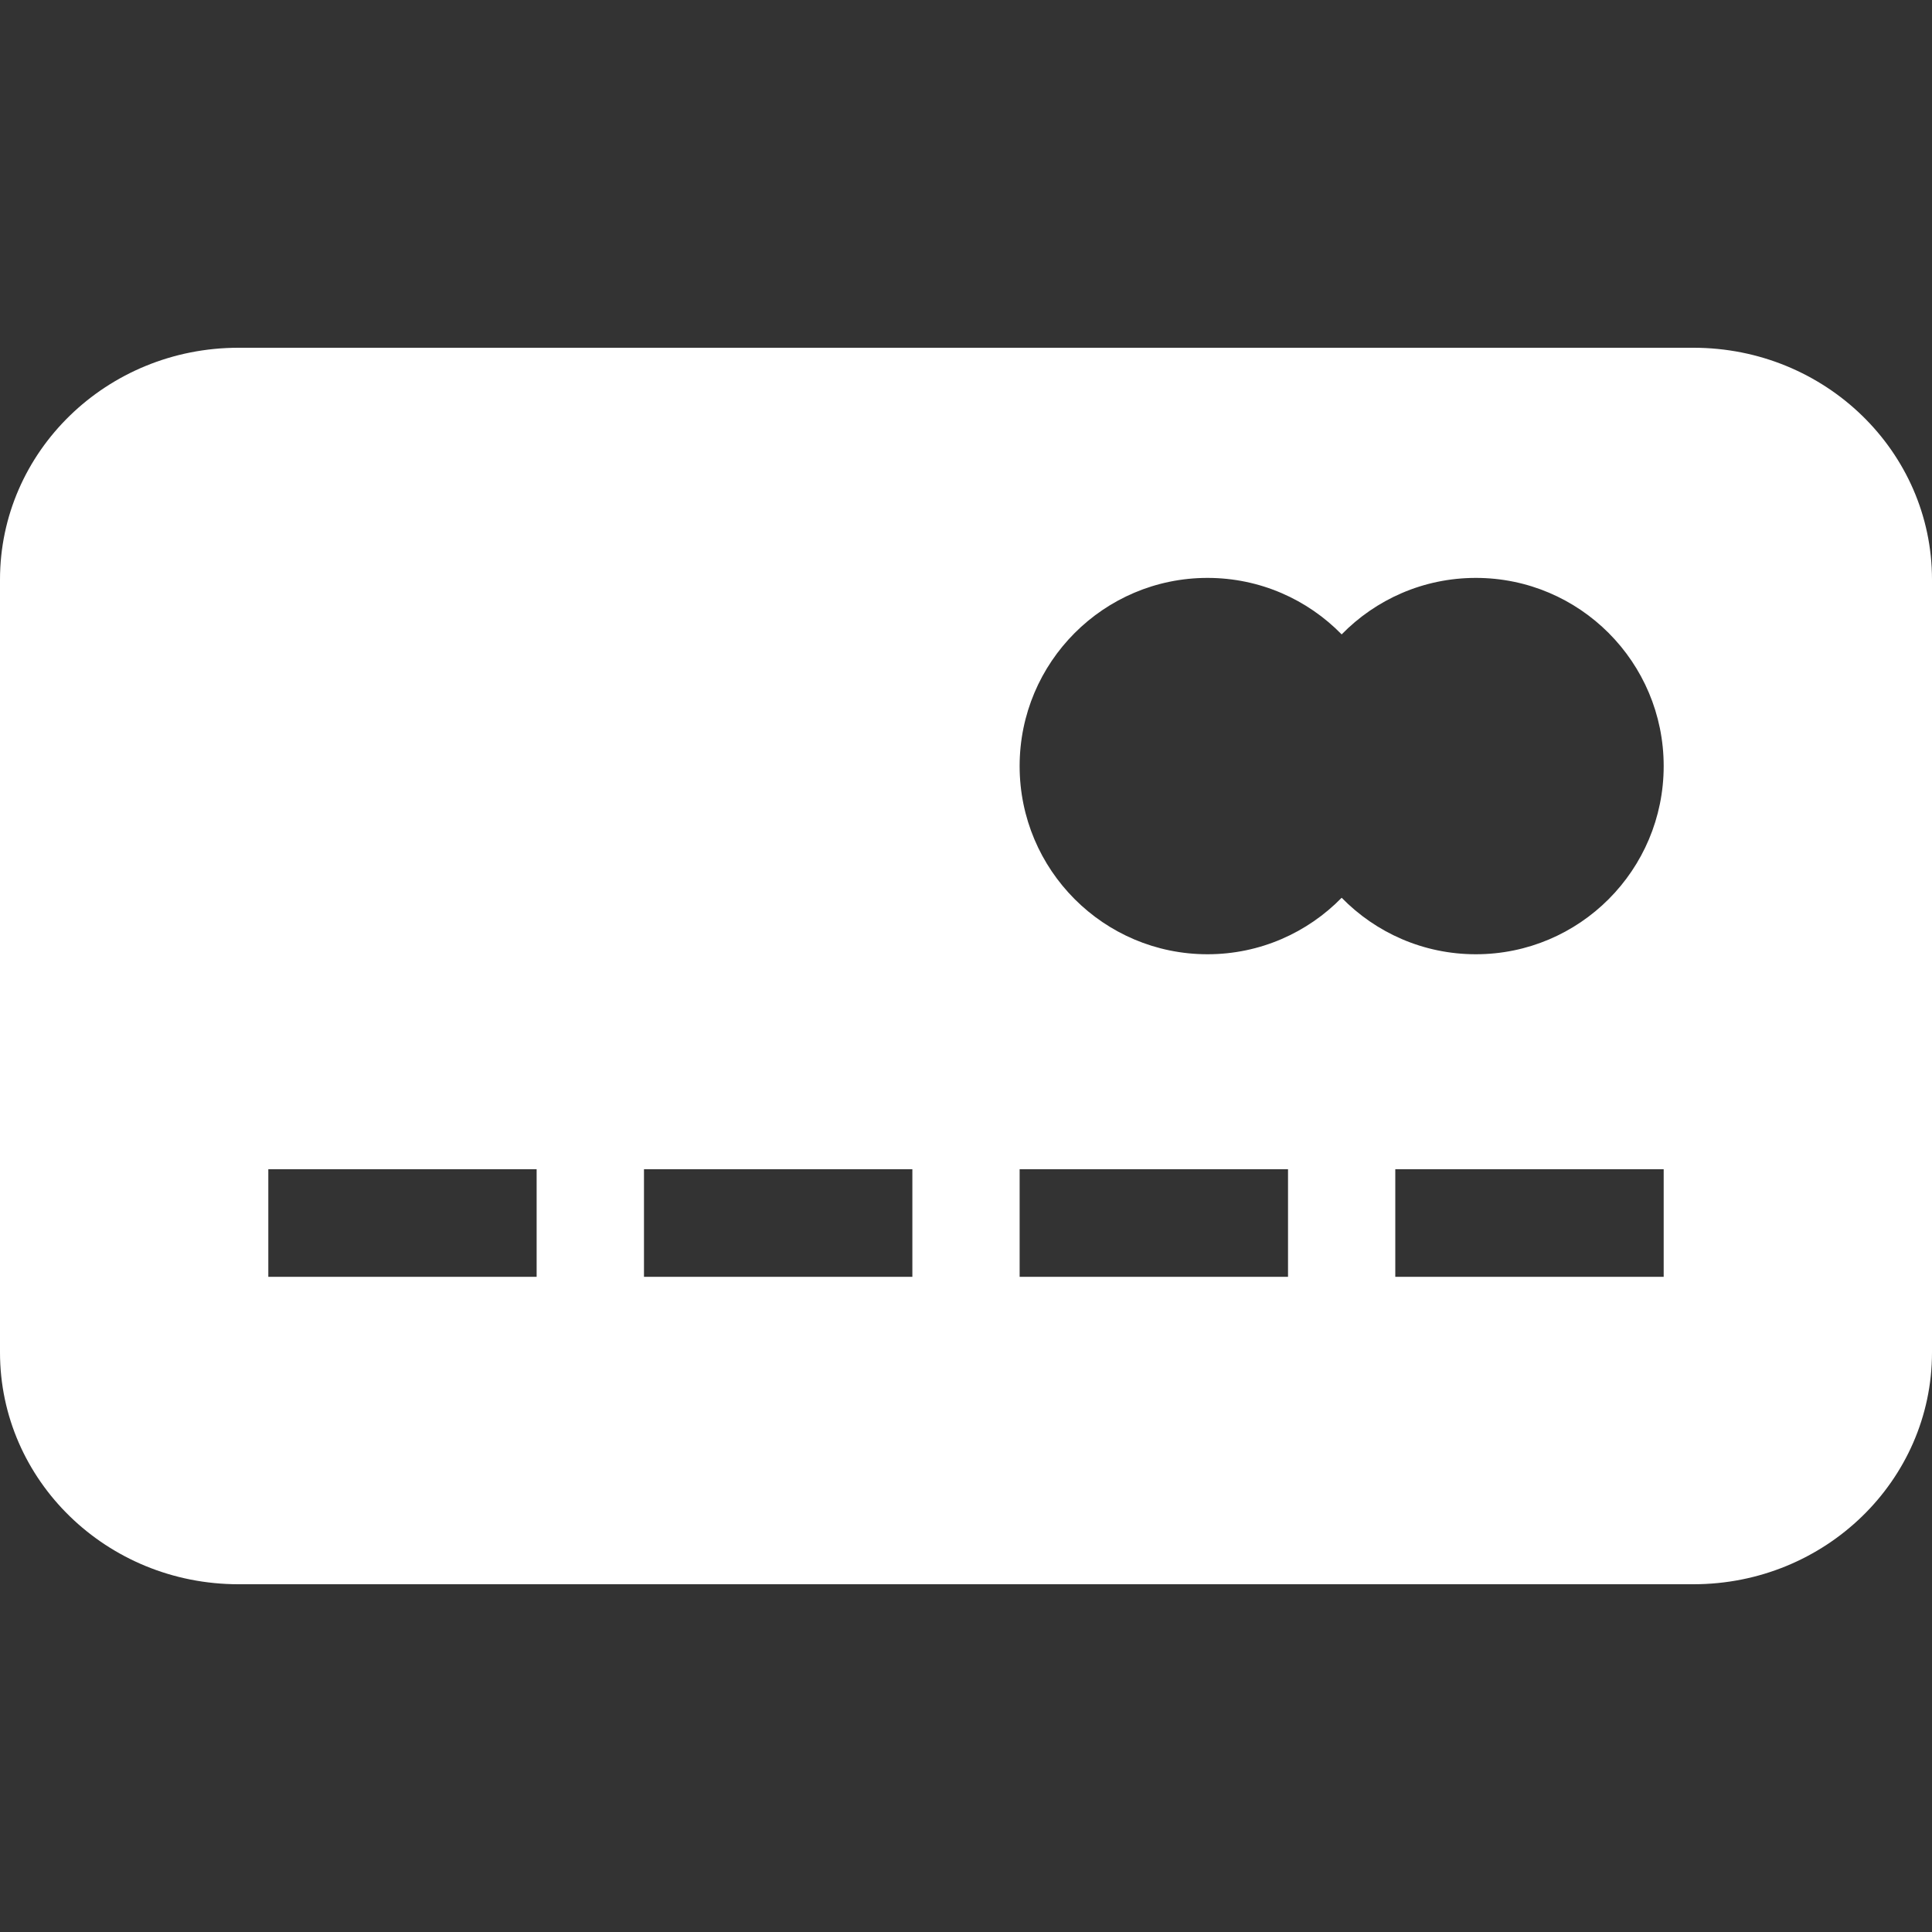 <?xml version="1.0" standalone="no"?>
<!-- Generator: Adobe Fireworks 10, Export SVG Extension by Aaron Beall (http://fireworks.abeall.com) . Version: 0.6.1  -->
<!DOCTYPE svg PUBLIC "-//W3C//DTD SVG 1.1//EN" "http://www.w3.org/Graphics/SVG/1.1/DTD/svg11.dtd">
<svg id="Icons.fw-prepaid-visa-card" viewBox="0 0 25 25" style="background-color:#ffffff00" version="1.1"
	xmlns="http://www.w3.org/2000/svg" xmlns:xlink="http://www.w3.org/1999/xlink" xml:space="preserve"
	x="0px" y="0px" width="25px" height="25px"
>
	<rect x="0" y="0" width="25" height="25" fill="#333333" stroke="none"/>
	<g id="prepaid-visa-card">
		<path d="M 18.055 15.13 L 21.528 15.13 L 21.528 16.522 L 18.055 16.522 L 18.055 15.13 ZM 13.194 15.13 L 16.667 15.13 L 16.667 16.522 L 13.194 16.522 L 13.194 15.13 ZM 8.333 15.13 L 11.806 15.13 L 11.806 16.522 L 8.333 16.522 L 8.333 15.13 ZM 3.472 15.13 L 6.944 15.13 L 6.944 16.522 L 3.472 16.522 L 3.472 15.13 ZM 13.194 9.913 C 13.194 8.568 14.283 7.478 15.625 7.478 C 16.305 7.478 16.92 7.758 17.361 8.209 C 17.802 7.758 18.417 7.478 19.097 7.478 C 20.44 7.478 21.528 8.568 21.528 9.913 C 21.528 11.258 20.44 12.348 19.097 12.348 C 18.417 12.348 17.802 12.068 17.361 11.617 C 16.92 12.068 16.305 12.348 15.625 12.348 C 14.283 12.348 13.194 11.258 13.194 9.913 ZM 3.085 4.5 C 1.381 4.5 0 5.843 0 7.5 L 0 17.5 C 0 19.157 1.381 20.5 3.085 20.5 L 21.914 20.5 C 23.618 20.5 25 19.157 25 17.5 L 25 7.5 C 25 5.843 23.618 4.5 21.914 4.5 L 3.085 4.5 Z" fill="#ffffff"/>
	</g>
</svg>